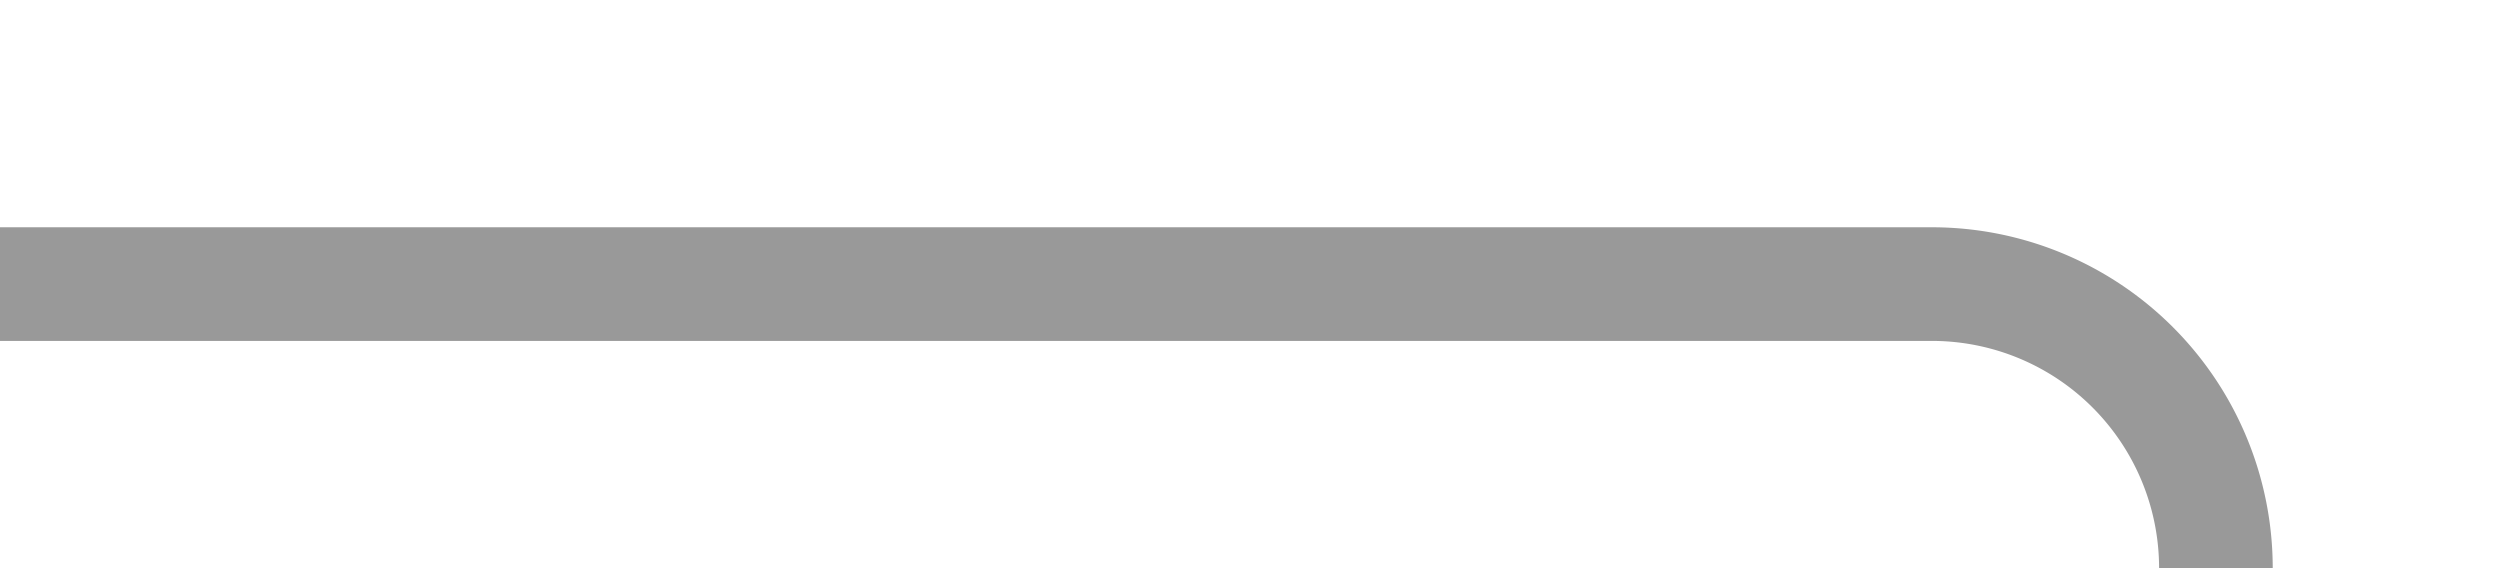 ﻿<?xml version="1.0" encoding="utf-8"?>
<svg version="1.1" xmlns:xlink="http://www.w3.org/1999/xlink" width="44px" height="10px" preserveAspectRatio="xMinYMid meet" viewBox="611 584  44 8" xmlns="http://www.w3.org/2000/svg">
  <path d="M 611 588  L 645 588  A 5 5 0 0 1 650 593 L 650 664  A 5 5 0 0 0 655 669 L 659 669  " stroke-width="2" stroke="#999999" fill="none" />
  <path d="M 653.893 664.707  L 658.186 669  L 653.893 673.293  L 655.307 674.707  L 660.307 669.707  L 661.014 669  L 660.307 668.293  L 655.307 663.293  L 653.893 664.707  Z " fill-rule="nonzero" fill="#999999" stroke="none" />
</svg>
